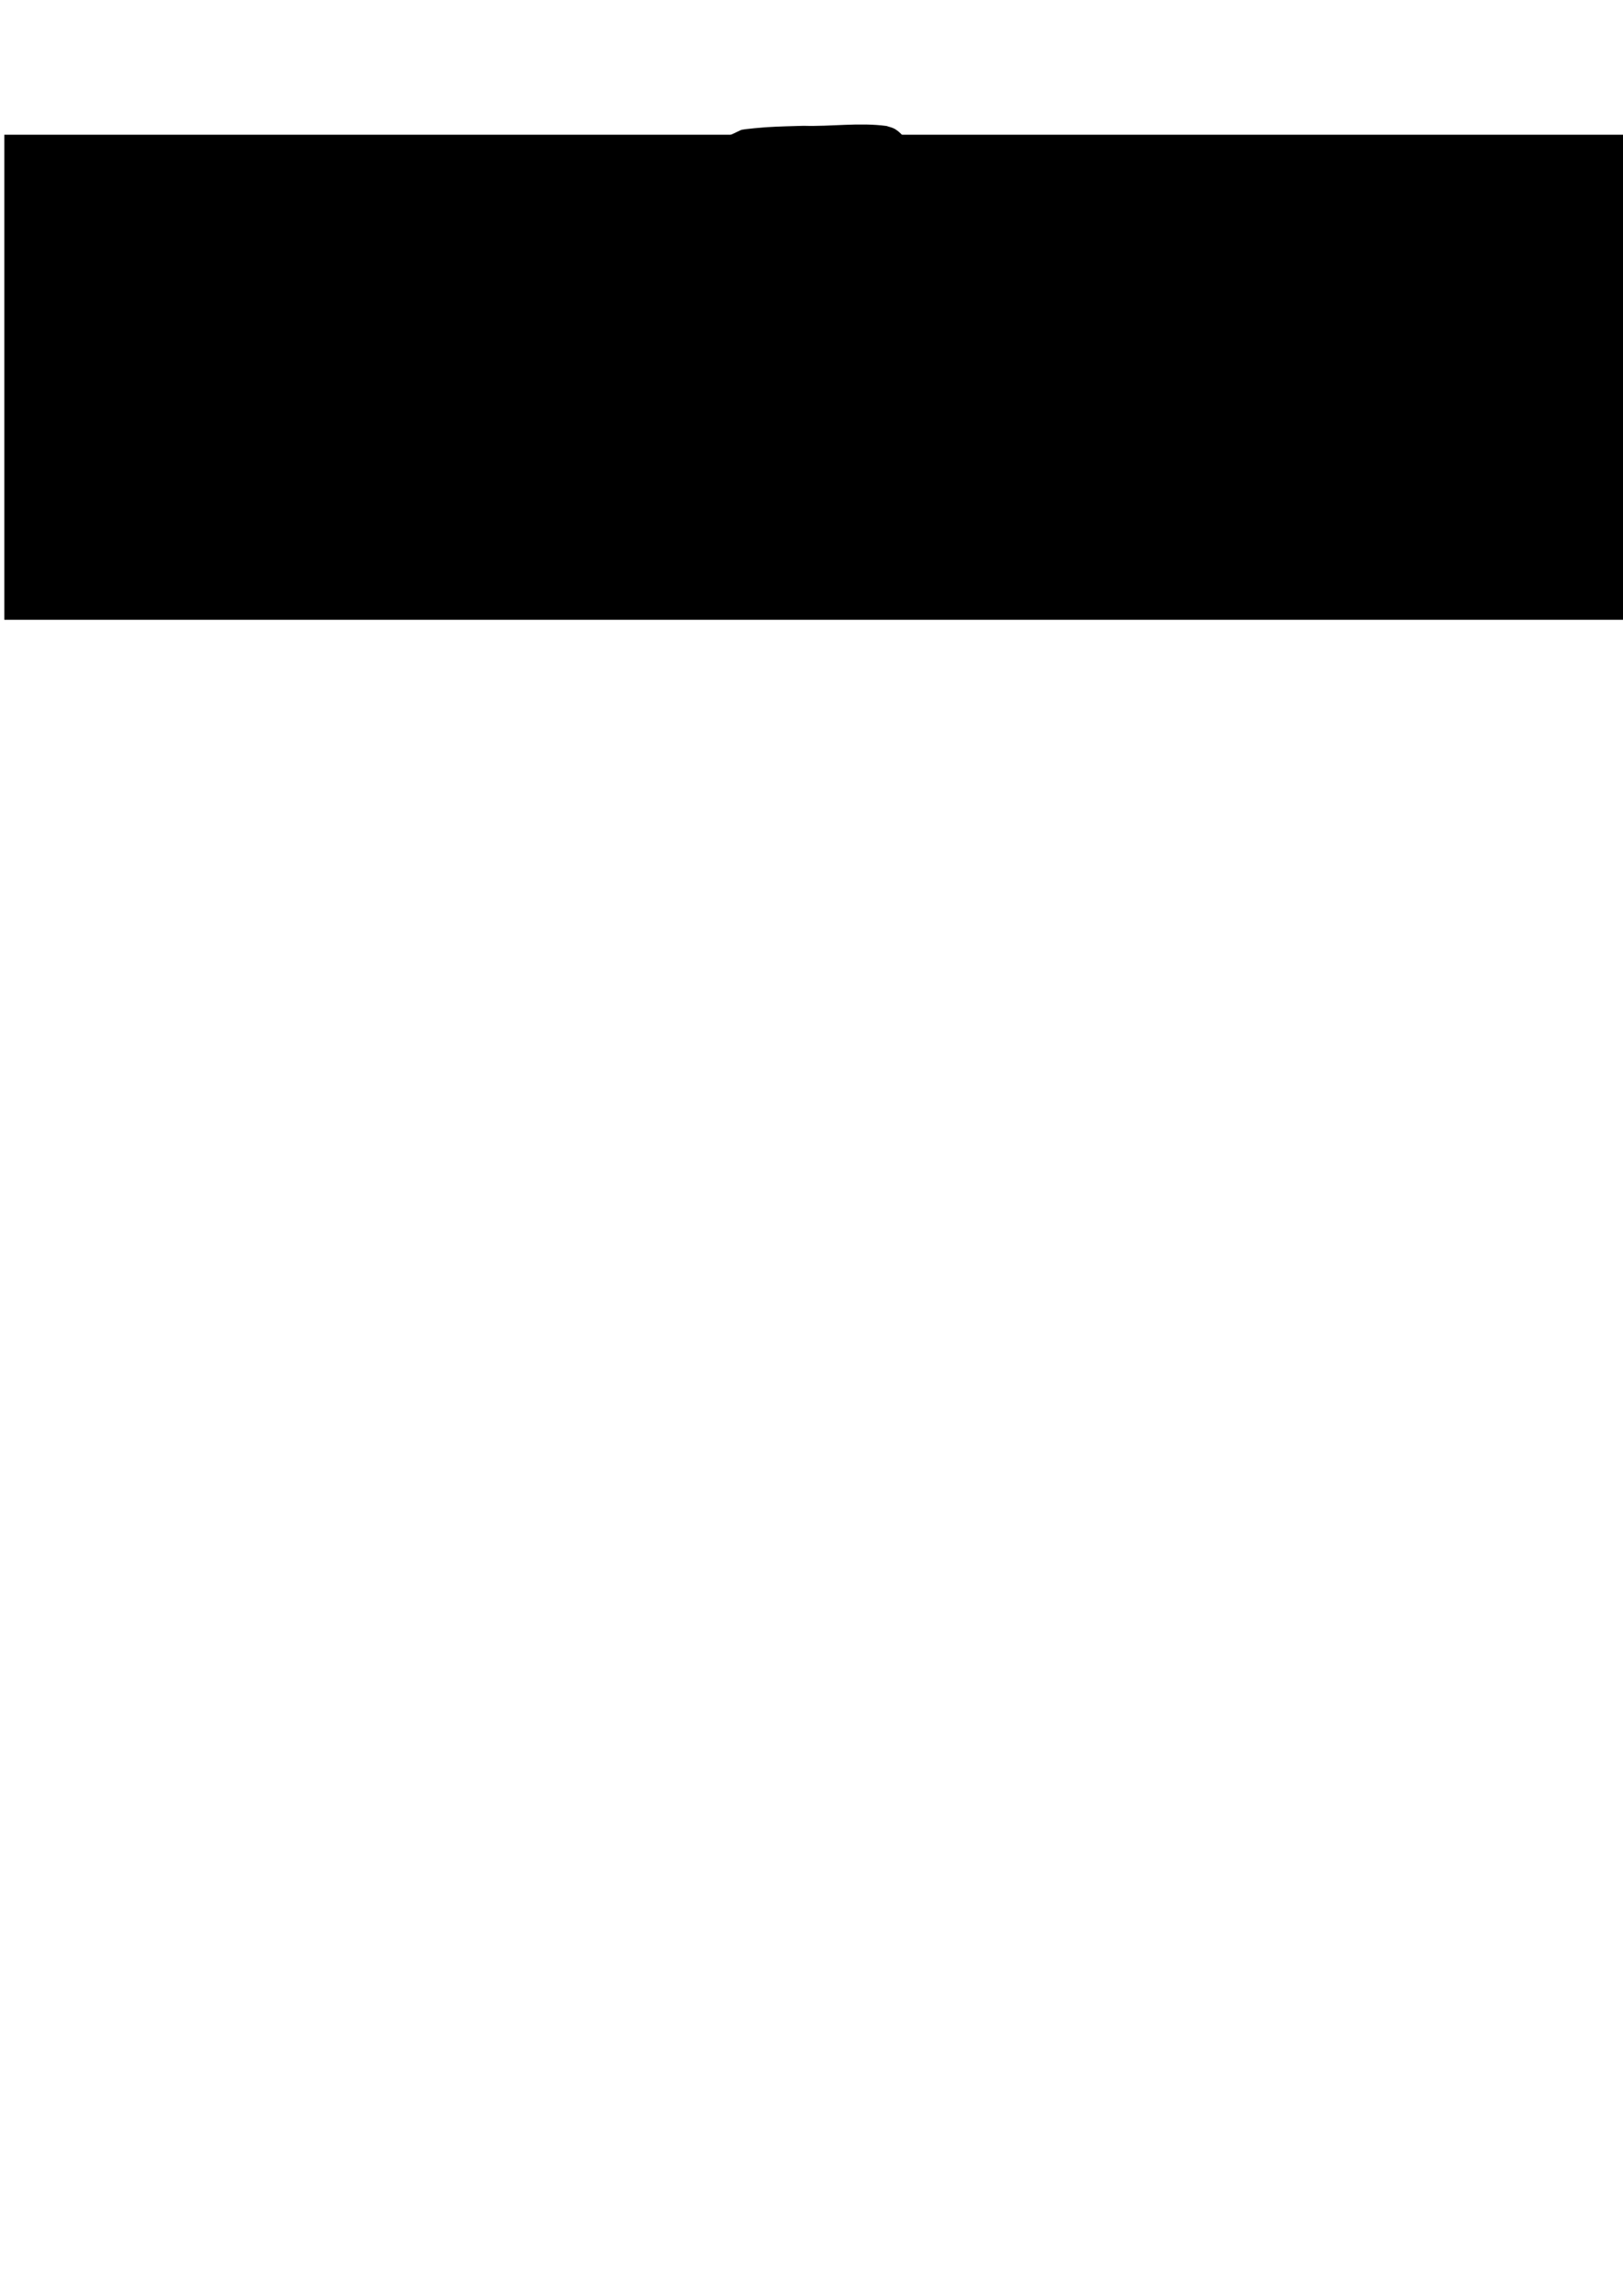 <?xml version="1.0" encoding="UTF-8" standalone="no"?>
<!-- Created with Inkscape (http://www.inkscape.org/) -->

<svg
   xmlns:dc="http://purl.org/dc/elements/1.1/"
   xmlns:cc="http://creativecommons.org/ns#"
   xmlns:rdf="http://www.w3.org/1999/02/22-rdf-syntax-ns#"
   xmlns:svg="http://www.w3.org/2000/svg"
   xmlns="http://www.w3.org/2000/svg"
   xmlns:sodipodi="http://sodipodi.sourceforge.net/DTD/sodipodi-0.dtd"
   xmlns:inkscape="http://www.inkscape.org/namespaces/inkscape"
   width="210mm"
   height="297mm"
   viewBox="0 0 744.094 1052.362"
   id="svg2"
   version="1.1"
   inkscape:version="0.91 r13725"
   sodipodi:docname="text-surfer-logo.svg">
  <defs
     id="defs4" />
  <sodipodi:namedview
     id="base"
     pagecolor="#ffffff"
     bordercolor="#666666"
     borderopacity="1.0"
     inkscape:pageopacity="0.0"
     inkscape:pageshadow="2"
     inkscape:zoom="0.50373353"
     inkscape:cx="375"
     inkscape:cy="520"
     inkscape:document-units="px"
     inkscape:current-layer="layer1"
     showgrid="false"
     inkscape:window-width="1366"
     inkscape:window-height="716"
     inkscape:window-x="-8"
     inkscape:window-y="-8"
     inkscape:window-maximized="1"
     inkscape:snap-others="false"
     inkscape:snap-nodes="false" />
  <g
     inkscape:label="Layer 1"
     inkscape:groupmode="layer"
     id="layer1">
    <flowRoot
       xml:space="preserve"
       id="flowRoot4533"
       style="font-style:normal;font-weight:normal;font-size:40px;line-height:125%;font-family:sans-serif;letter-spacing:0px;word-spacing:0px;fill:#000000;fill-opacity:1;stroke:none;stroke-width:1px;stroke-linecap:butt;stroke-linejoin:miter;stroke-opacity:1"><flowRegion
         id="flowRegion4535"><rect
           id="rect4537"
           width="742.456"
           height="222.34"
           x="1.985"
           y="61.759" /></flowRegion><flowPara
         id="flowPara4539"
         style="text-anchor:middle;text-align:center;font-size:90px;-inkscape-font-specification:'sans-serif Bold';font-family:sans-serif;font-weight:bold;font-style:normal;font-stretch:normal;font-variant:normal">Text Surfer</flowPara></flowRoot>    <path
       id="path4543"
       d="m 168.17,242.881 c 20.99,-4.833 42.113,-9.075 63.169,-13.62 20.843,-4.128 41.575,-8.757 62.303,-13.422 9.009,-2.36 18.277,-3.805 27.069,-6.96 1.46,-0.524 5.643,-2.548 4.313,-1.75 -6.979,4.192 -14.199,7.969 -21.298,11.953 1.007,-1.042 2.223,-1.917 3.021,-3.126 3.361,-5.095 4.378,-11.979 5.734,-17.78 3.106,-13.283 -0.103,0.015 3.017,-12.787 4.387,-13.356 6.013,-27.18 6.509,-41.163 0.313,-11.864 -4.23,-22.152 -10.636,-31.791 -4.093,-5.059 -5.614,-10.921 -6.352,-17.244 0.166,-4.882 -1.865,-10.85 0.681,-15.406 0.523,-0.936 1.333,-1.68 2,-2.519 10.985,-8.02 9.144,-6.885 31.966,-17.635 1.129,-0.532 11.695,-1.312 12.26,-1.348 5.327,-0.337 11.22,-0.457 16.54,-0.609 12.616,0.389 25.455,-1.611 38.002,0.079 1.255,0.451 2.616,0.675 3.764,1.353 8.148,4.813 11.44,19.143 13.592,27.574 1.597,8.465 3.153,17.049 3.52,25.679 0.221,5.191 -0.086,7.361 -0.449,12.646 -1.776,14.388 -5.974,28.295 -8.613,42.524 -1.523,9.711 -2.932,19.431 -3.737,29.23 -0.122,1.009 -0.244,2.017 -0.367,3.026 0,0 -26.215,12.843 -26.215,12.843 l 0,0 c 0.191,-0.971 0.383,-1.943 0.574,-2.914 1,-9.95 2.498,-19.83 4.095,-29.699 2.598,-14.162 7.064,-27.92 8.784,-42.242 0.829,-12.603 0.13,-25.205 -2.541,-37.588 -1.917,-7.581 -4.701,-20.992 -12.664,-24.744 -1.054,-0.497 -2.244,-0.627 -3.366,-0.94 -12.289,-1.196 -24.73,-0.175 -37.051,-0.23 -6.26,0.27 -10.514,0.359 -16.707,0.982 -2.27,0.228 -4.54,0.489 -6.787,0.884 -1.846,0.325 -6.983,2.387 -5.477,1.272 11.686,-8.649 29.813,-16.766 17.845,-11.31 -0.896,0.686 -3.268,2.267 -3.803,3.494 -1.272,2.918 0.242,8.889 -0.007,12.074 0.607,5.904 1.893,11.317 5.575,16.144 6.356,10.292 10.886,21.364 10.714,33.701 -0.357,14.056 -1.186,28.178 -5.919,41.554 -1.672,6.473 -3.09,12.977 -4.598,19.487 -0.608,2.625 -2.173,9.396 -3.337,12.009 -0.653,1.467 -1.701,2.724 -2.552,4.085 -9.486,5.429 -18.851,11.074 -28.457,16.288 -1.335,0.725 -2.854,1.044 -4.304,1.495 -8.73,2.717 -17.795,4.146 -26.649,6.372 -20.483,4.461 -40.957,8.944 -61.559,12.835 -21.734,4.638 -43.584,8.967 -64.93,15.204 0,0 23.327,-17.961 23.327,-17.961 z"
       inkscape:connector-curvature="0" />
  </g>
</svg>
